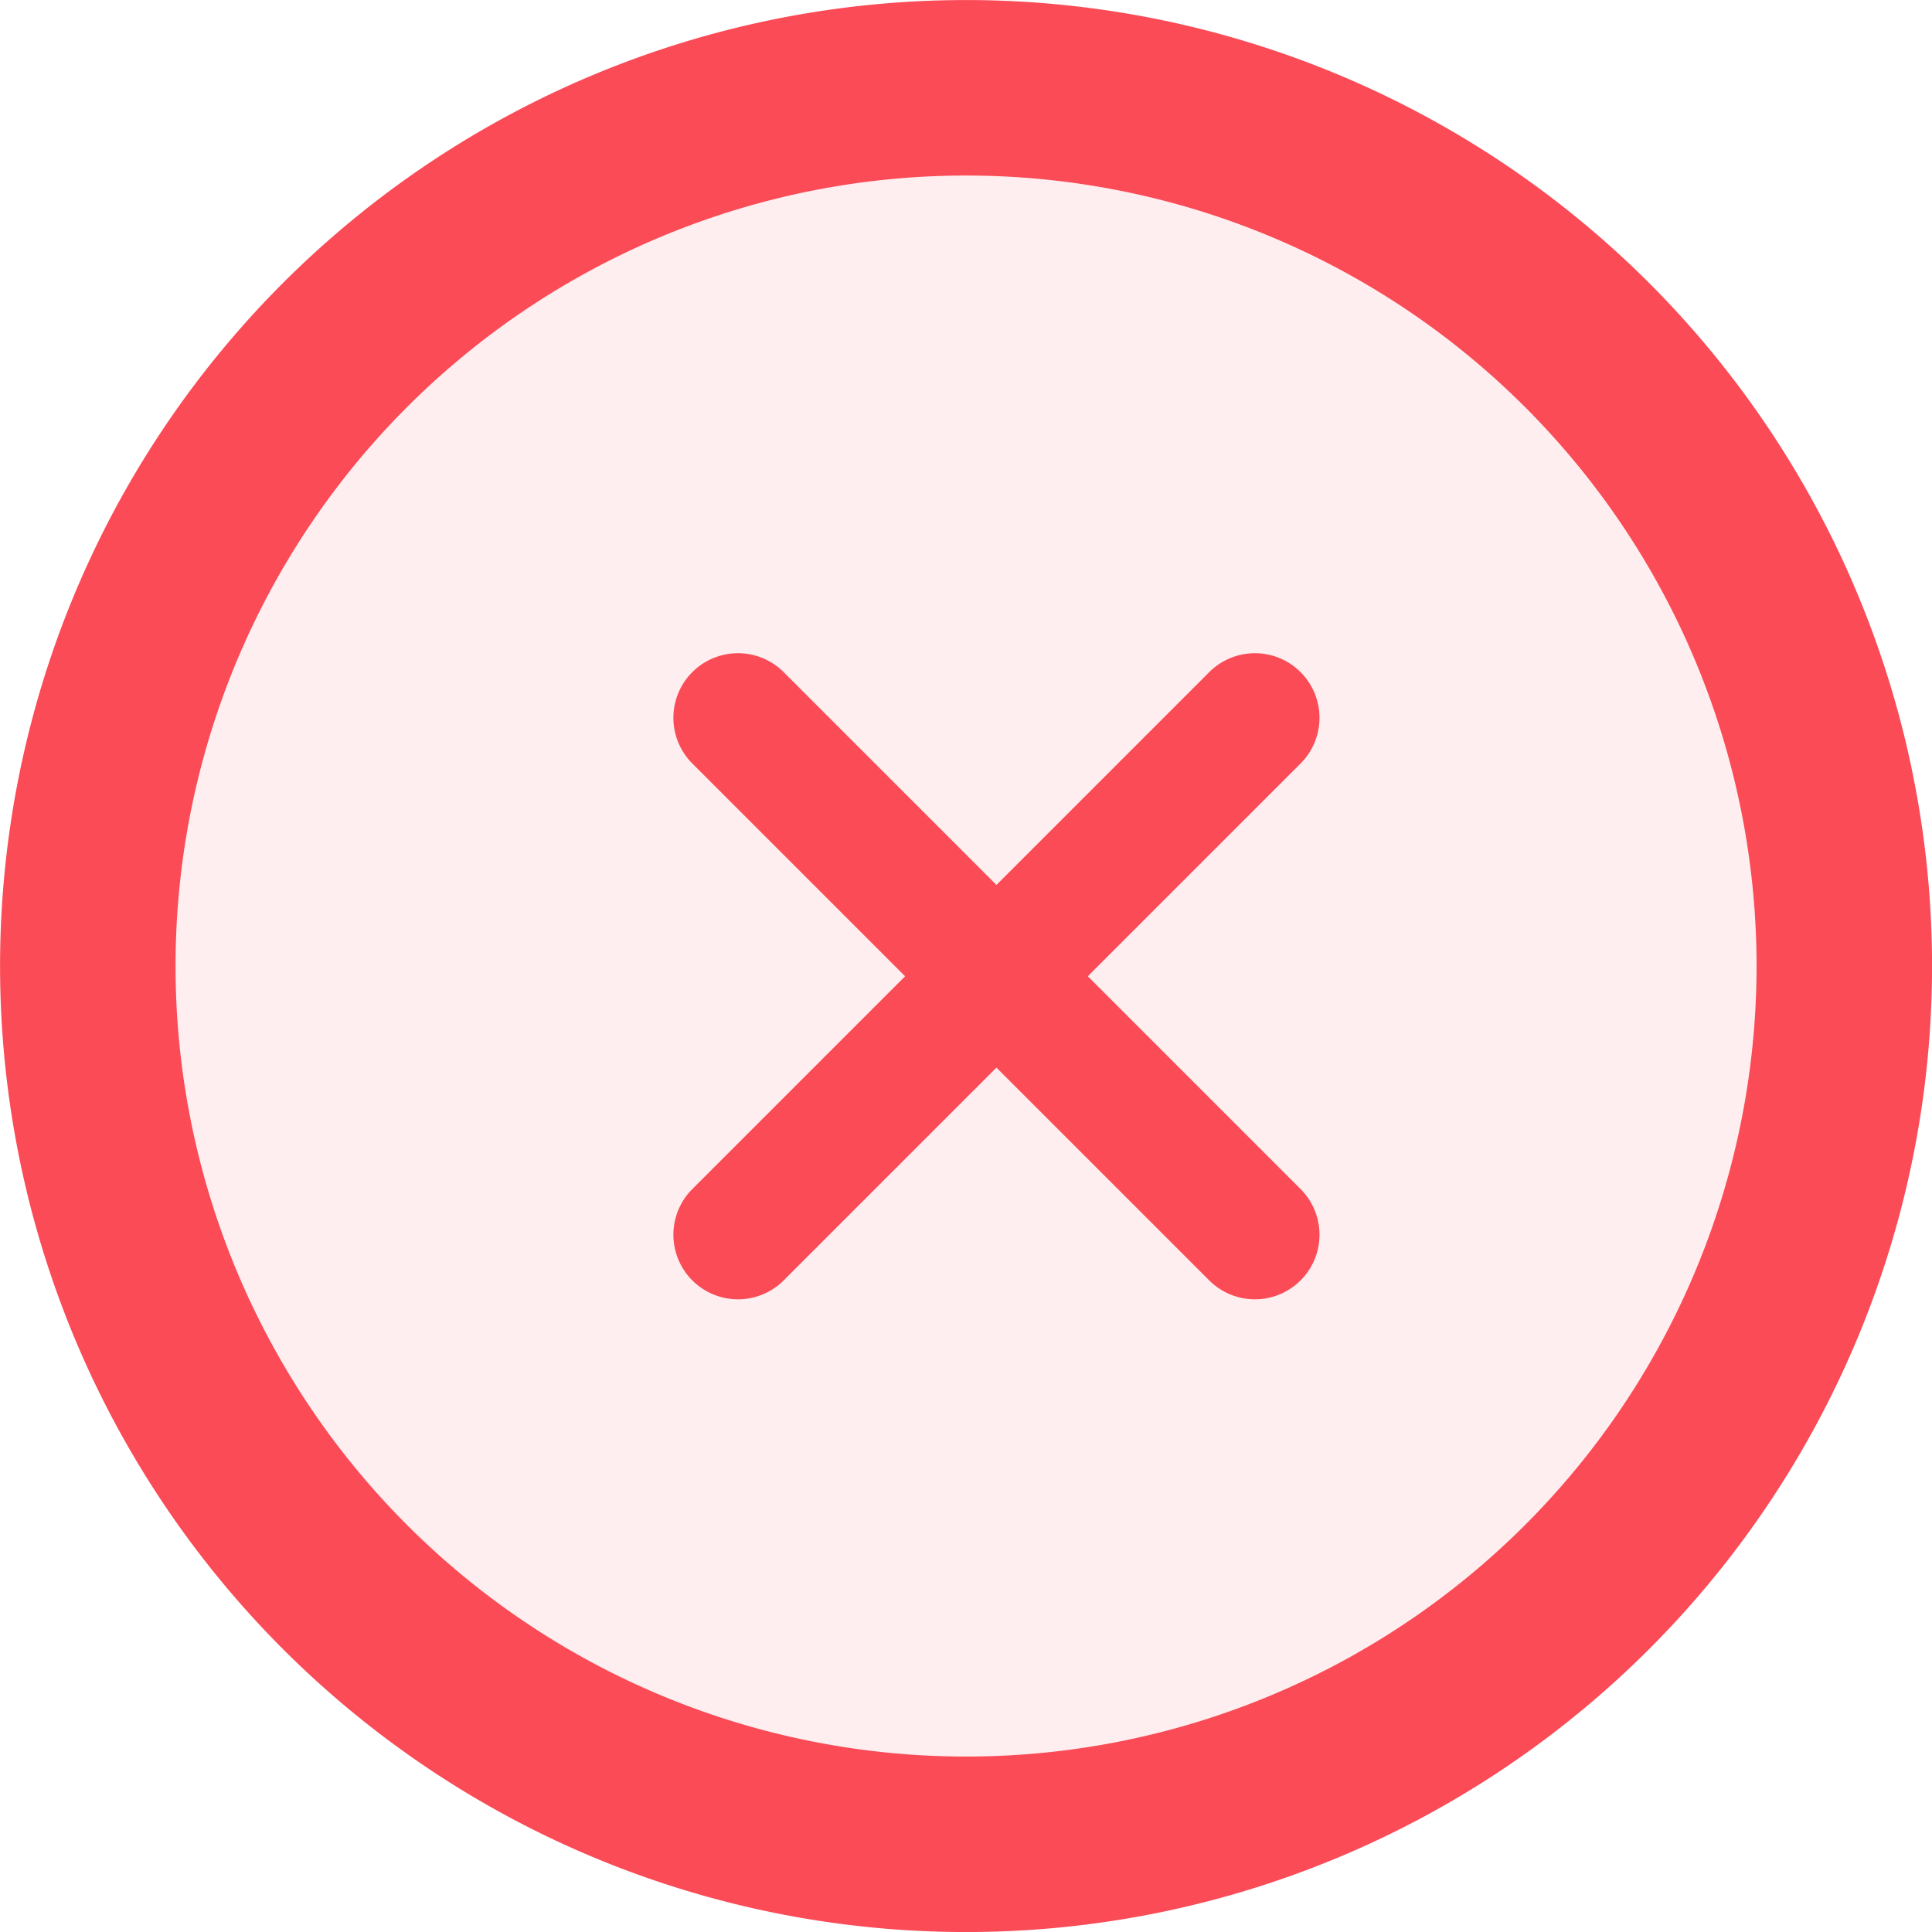 <svg xmlns="http://www.w3.org/2000/svg" width="22.018" height="22.018" viewBox="0 0 22.018 22.018"><defs><style>.a,.b{fill:#fa4b57;}.b{opacity:0.097;}.c{fill:none;stroke:#fa4b57;stroke-width:2px;}</style></defs><g transform="translate(-1 -1)"><path class="a" d="M11.723,10.682l2.425-2.425a.736.736,0,1,0-1.041-1.041L10.682,9.641,8.257,7.216A.736.736,0,1,0,7.216,8.257l2.425,2.425L7.216,13.107a.736.736,0,1,0,1.041,1.041l2.425-2.425,2.425,2.425a.736.736,0,1,0,1.041-1.041Z" transform="translate(1.674 1.444)"/><path class="b" d="M19.087,4.932a10.009,10.009,0,1,0,0,14.155,10.009,10.009,0,0,0,0-14.155Z" transform="translate(0 0)"/><path class="c" d="M19.087,4.932a10.009,10.009,0,1,0,0,14.155,10.009,10.009,0,0,0,0-14.155Z" transform="translate(0 0)"/></g></svg>